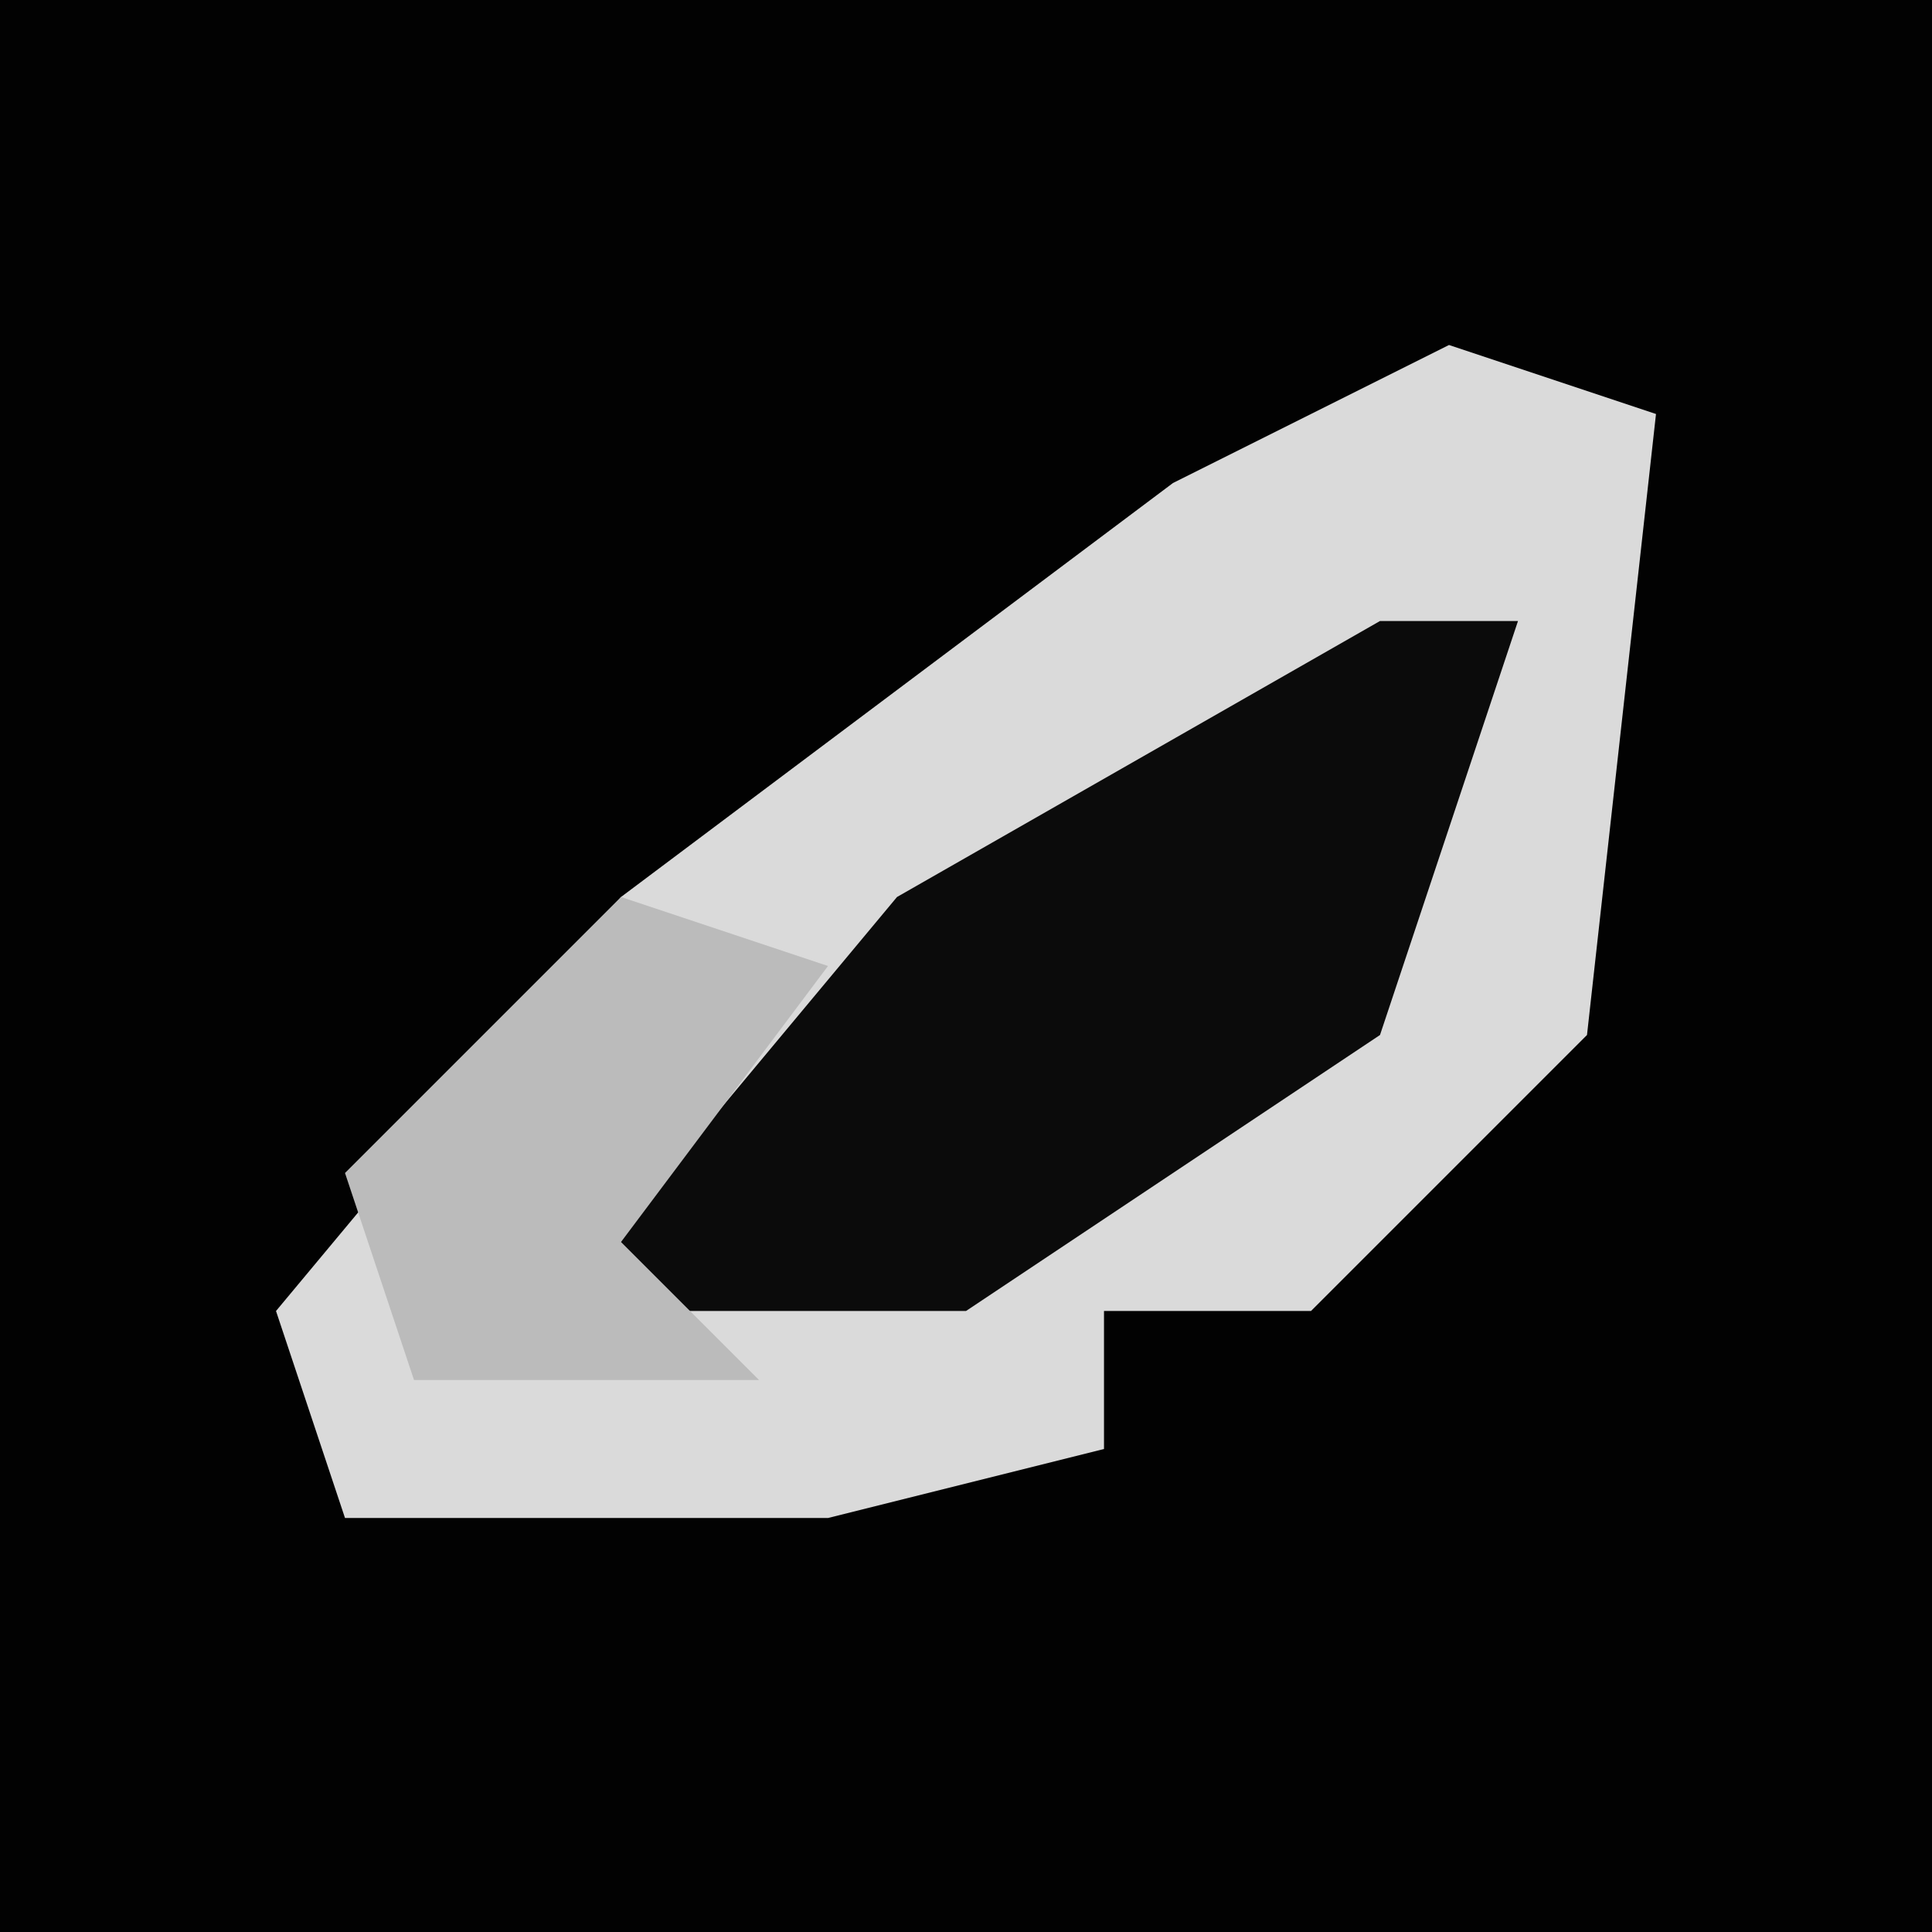 <?xml version="1.0" encoding="UTF-8"?>
<svg version="1.1" xmlns="http://www.w3.org/2000/svg" width="28" height="28">
<path d="M0,0 L28,0 L28,28 L0,28 Z " fill="#020202" transform="translate(0,0)"/>
<path d="M0,0 L3,1 L2,10 L-2,14 L-5,14 L-5,16 L-9,17 L-16,17 L-17,14 L-12,8 L-4,2 Z " fill="#DADADA" transform="translate(21,5)"/>
<path d="M0,0 L2,0 L0,6 L-6,10 L-12,10 L-7,4 Z " fill="#0B0B0B" transform="translate(20,9)"/>
<path d="M0,0 L3,1 L0,5 L2,7 L-3,7 L-4,4 Z " fill="#BBBBBB" transform="translate(9,13)"/>
</svg>
